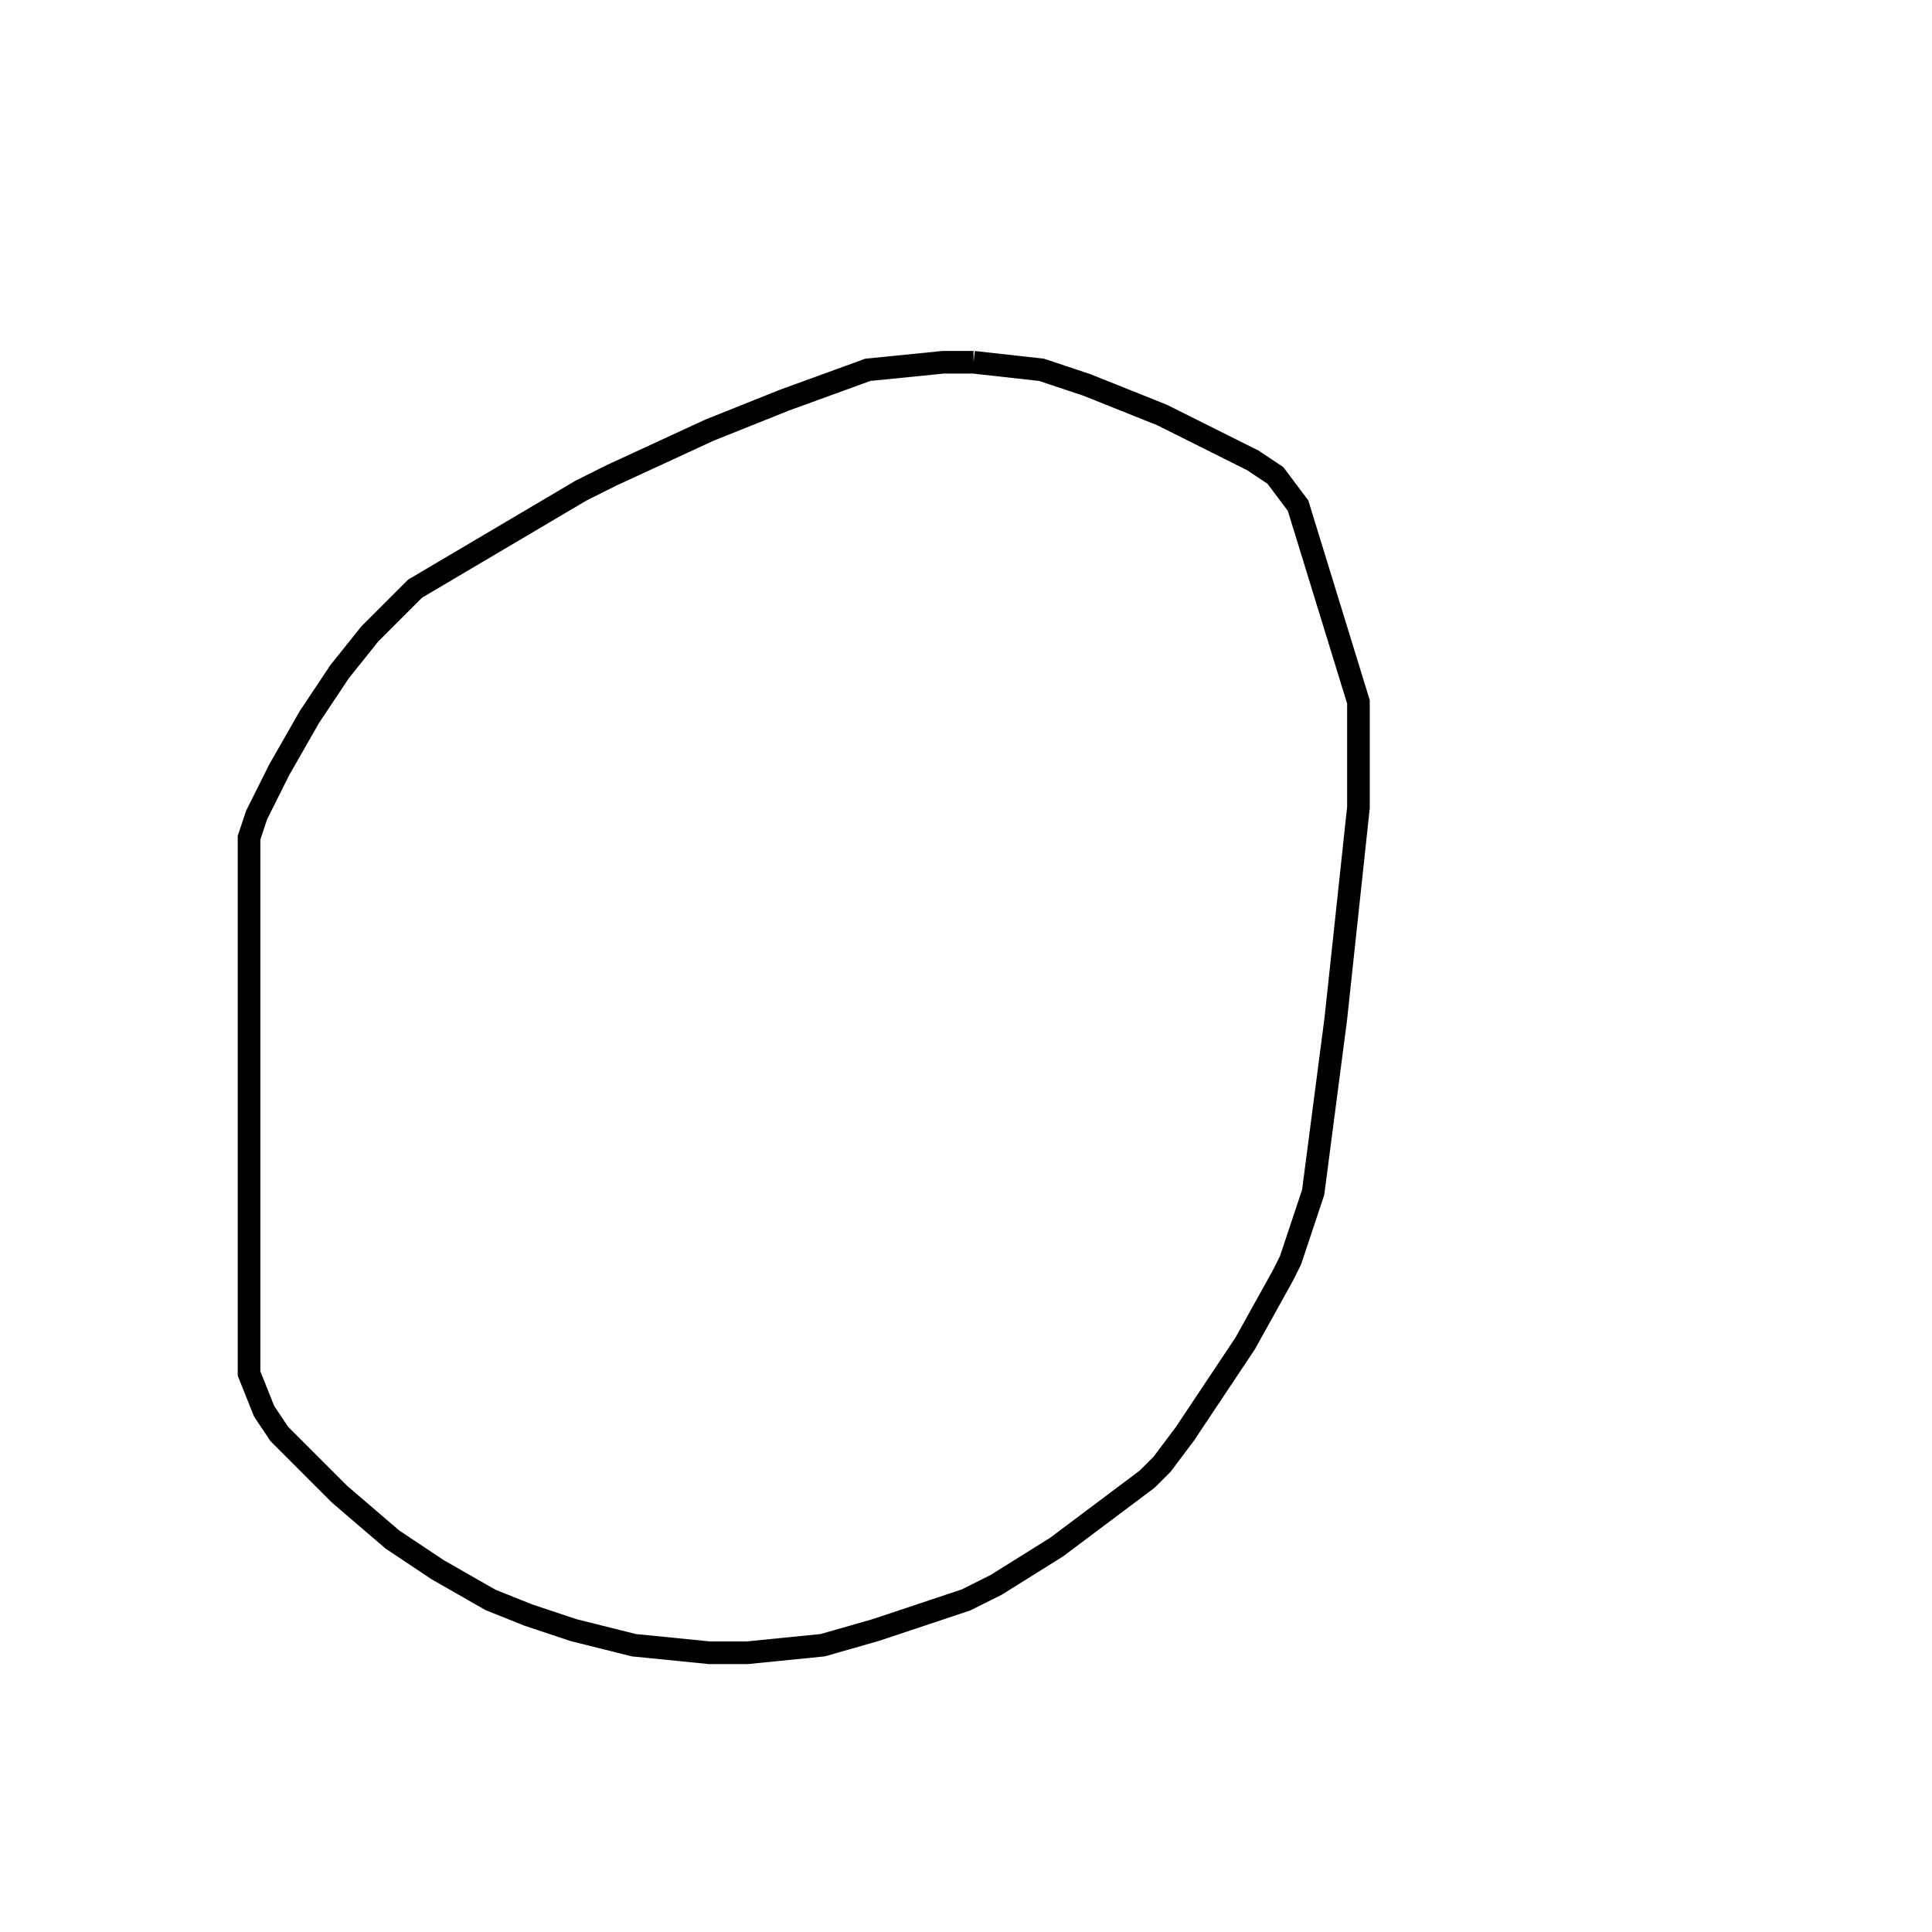 <svg width="256" height="256" xmlns="http://www.w3.org/2000/svg" fill-opacity="0" stroke="black" stroke-width="3" ><path d="M129 48 138 49 144 51 154 55 166 61 169 63 172 67 180 93 180 107 177 135 174 158 171 167 170 169 165 178 157 190 154 194 152 196 140 205 132 210 128 212 116 216 109 218 99 219 94 219 84 218 76 216 70 214 65 212 58 208 52 204 45 198 37 190 35 187 33 182 33 111 34 108 37 102 41 95 45 89 49 84 55 78 77 65 81 63 94 57 104 53 115 49 125 48 129 48 "/></svg>